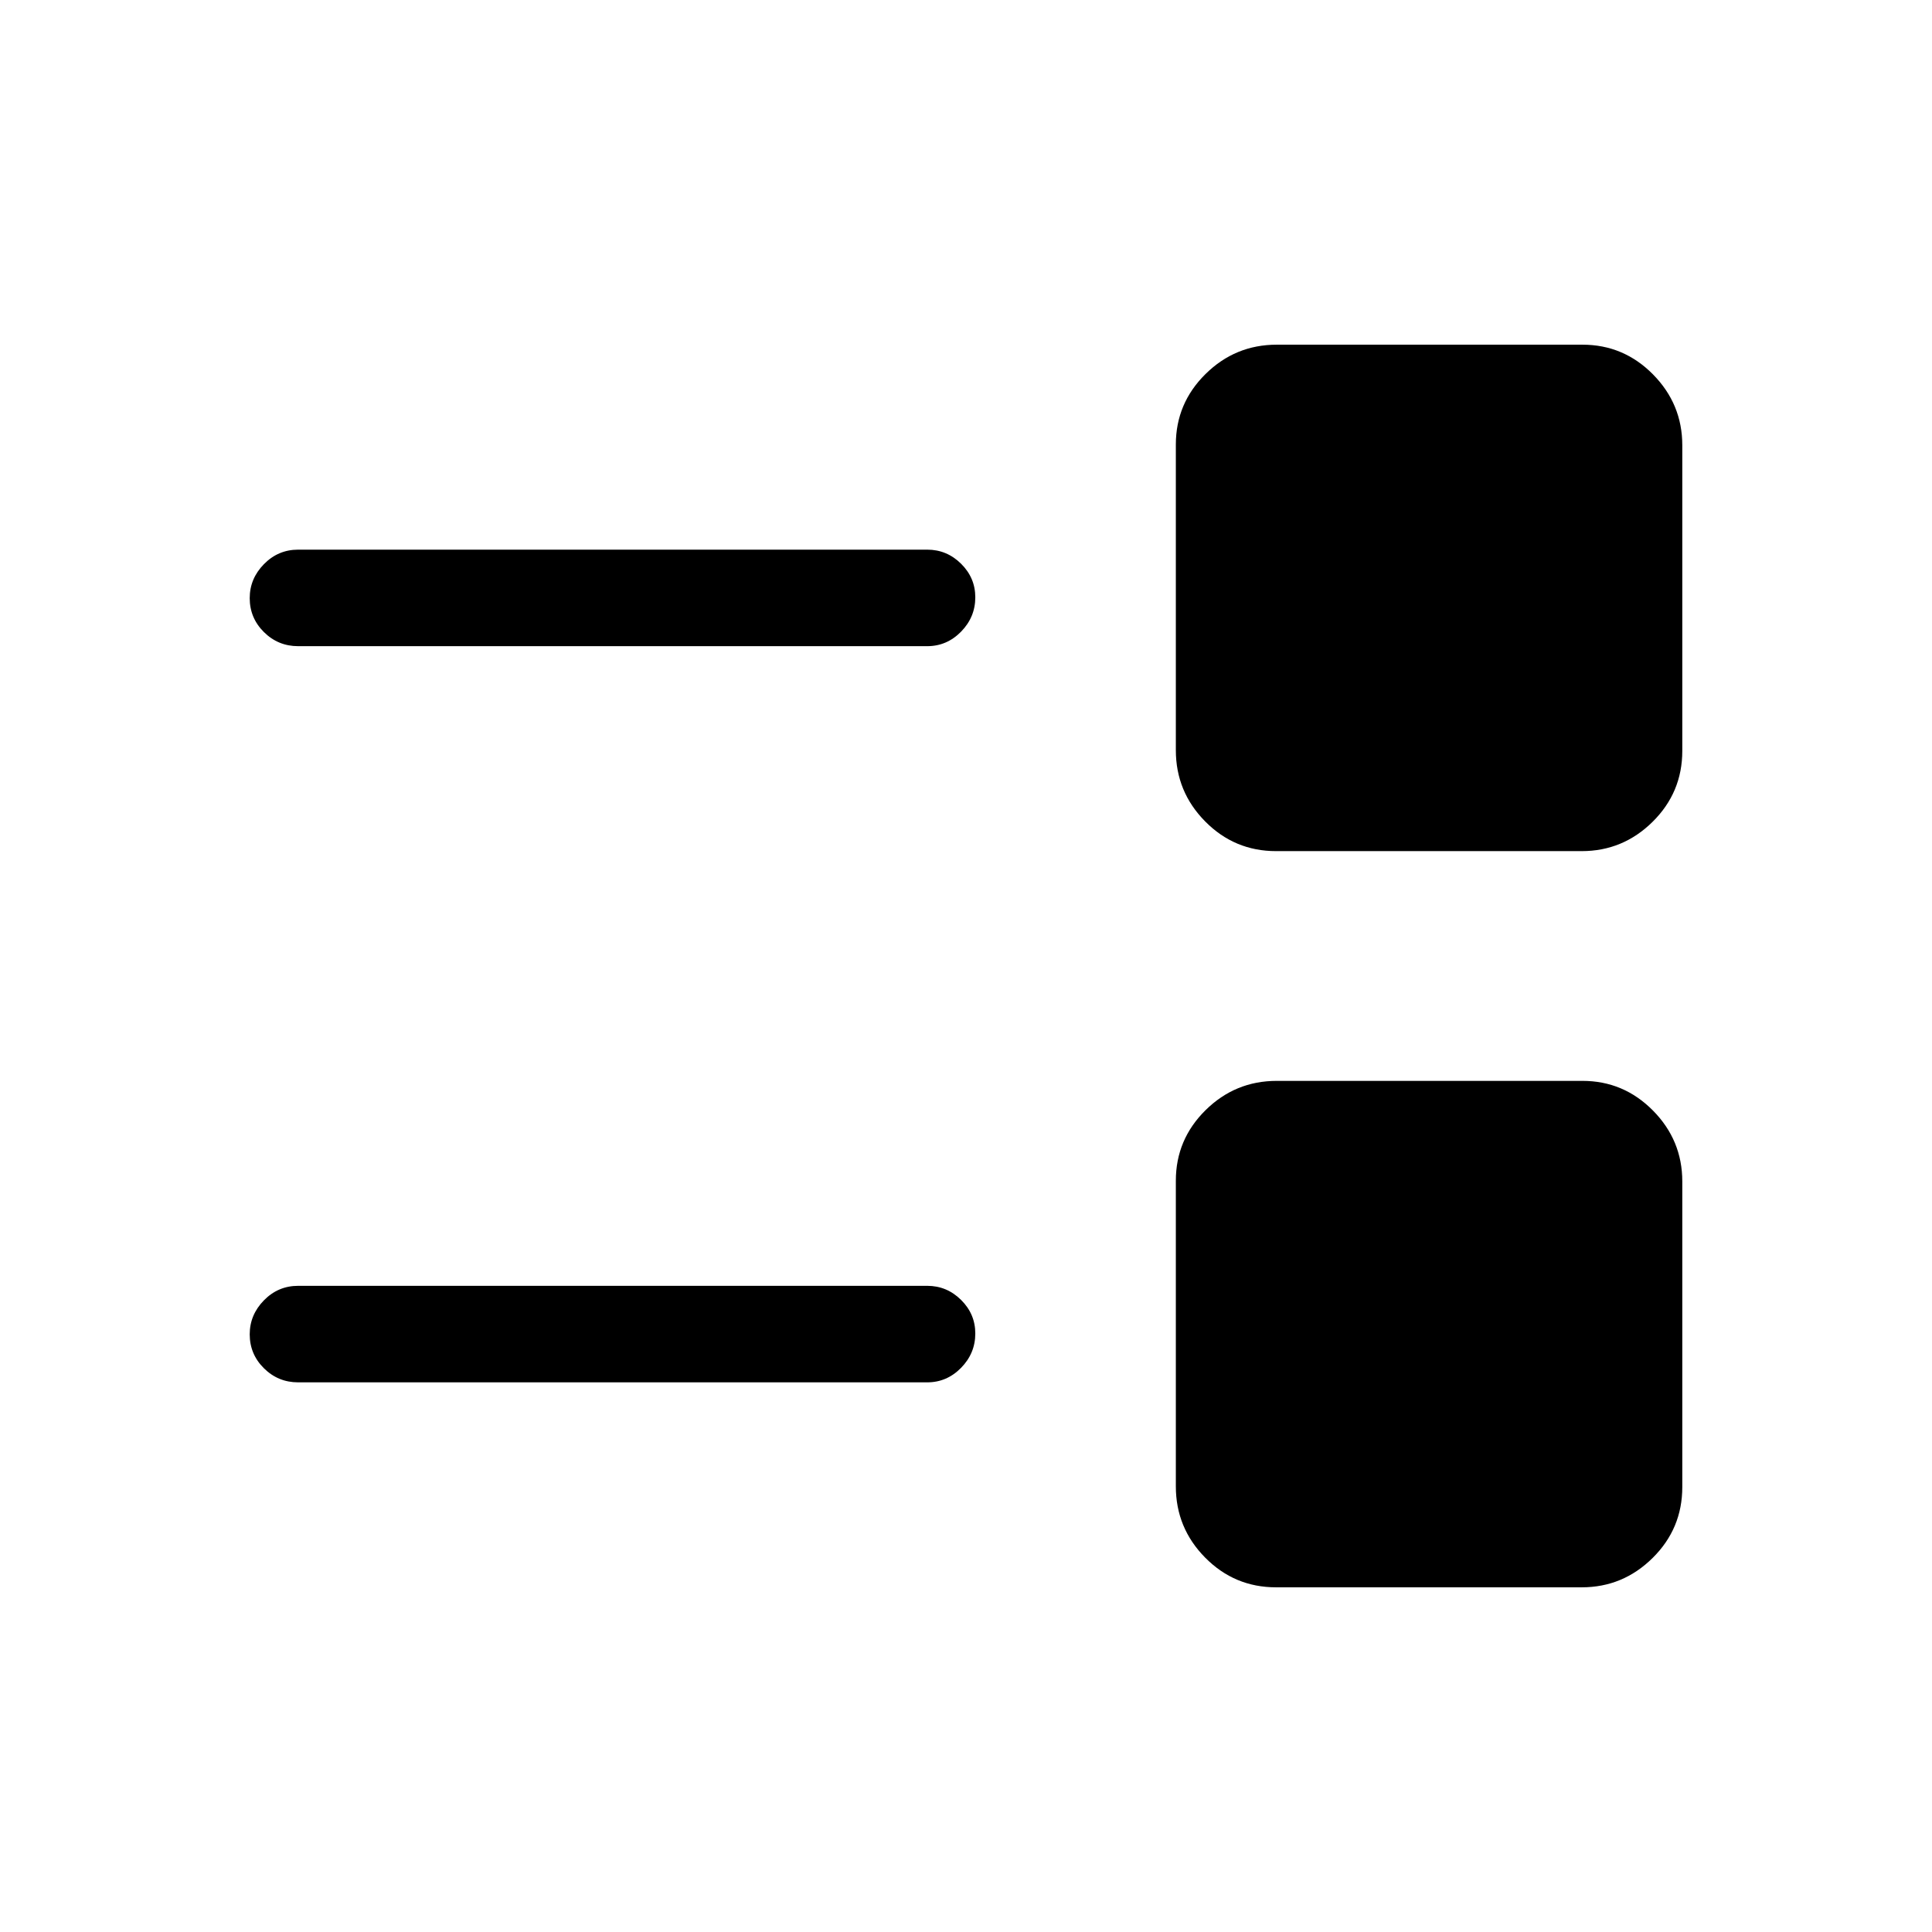 <svg xmlns="http://www.w3.org/2000/svg" height="20" viewBox="0 -960 960 960" width="20"><path d="M634.08-171.27q-20.66 0-35.23-14.75-14.58-14.76-14.58-35.41V-373.3q0-20.47 14.75-35.05 14.75-14.57 35.41-14.57H786.3q20.47 0 35.05 14.75 14.57 14.75 14.57 35.22v151.87q0 20.66-14.75 35.23-14.75 14.58-35.22 14.58H634.08ZM148.15-273.12q-9.95 0-17.01-7-7.06-7-7.06-16.86 0-9.67 7.06-16.89 7.06-7.21 17.01-7.21h312.58q9.76 0 16.82 7 7.07 7.01 7.07 16.68 0 9.86-7.07 17.07-7.06 7.21-16.82 7.21H148.15Zm485.93-263.96q-20.66 0-35.23-14.75-14.58-14.75-14.58-35.41v-151.87q0-20.47 14.75-35.04 14.75-14.58 35.41-14.58H786.3q20.47 0 35.05 14.75 14.57 14.76 14.57 35.22v151.87q0 20.66-14.75 35.24-14.75 14.57-35.22 14.57H634.08ZM148.15-638.92q-9.95 0-17.01-7-7.06-7.01-7.06-16.87 0-9.67 7.06-16.88 7.06-7.21 17.01-7.21h312.58q9.76 0 16.82 7 7.07 7 7.07 16.67 0 9.86-7.07 17.08-7.06 7.21-16.82 7.21H148.15Z"/></svg>